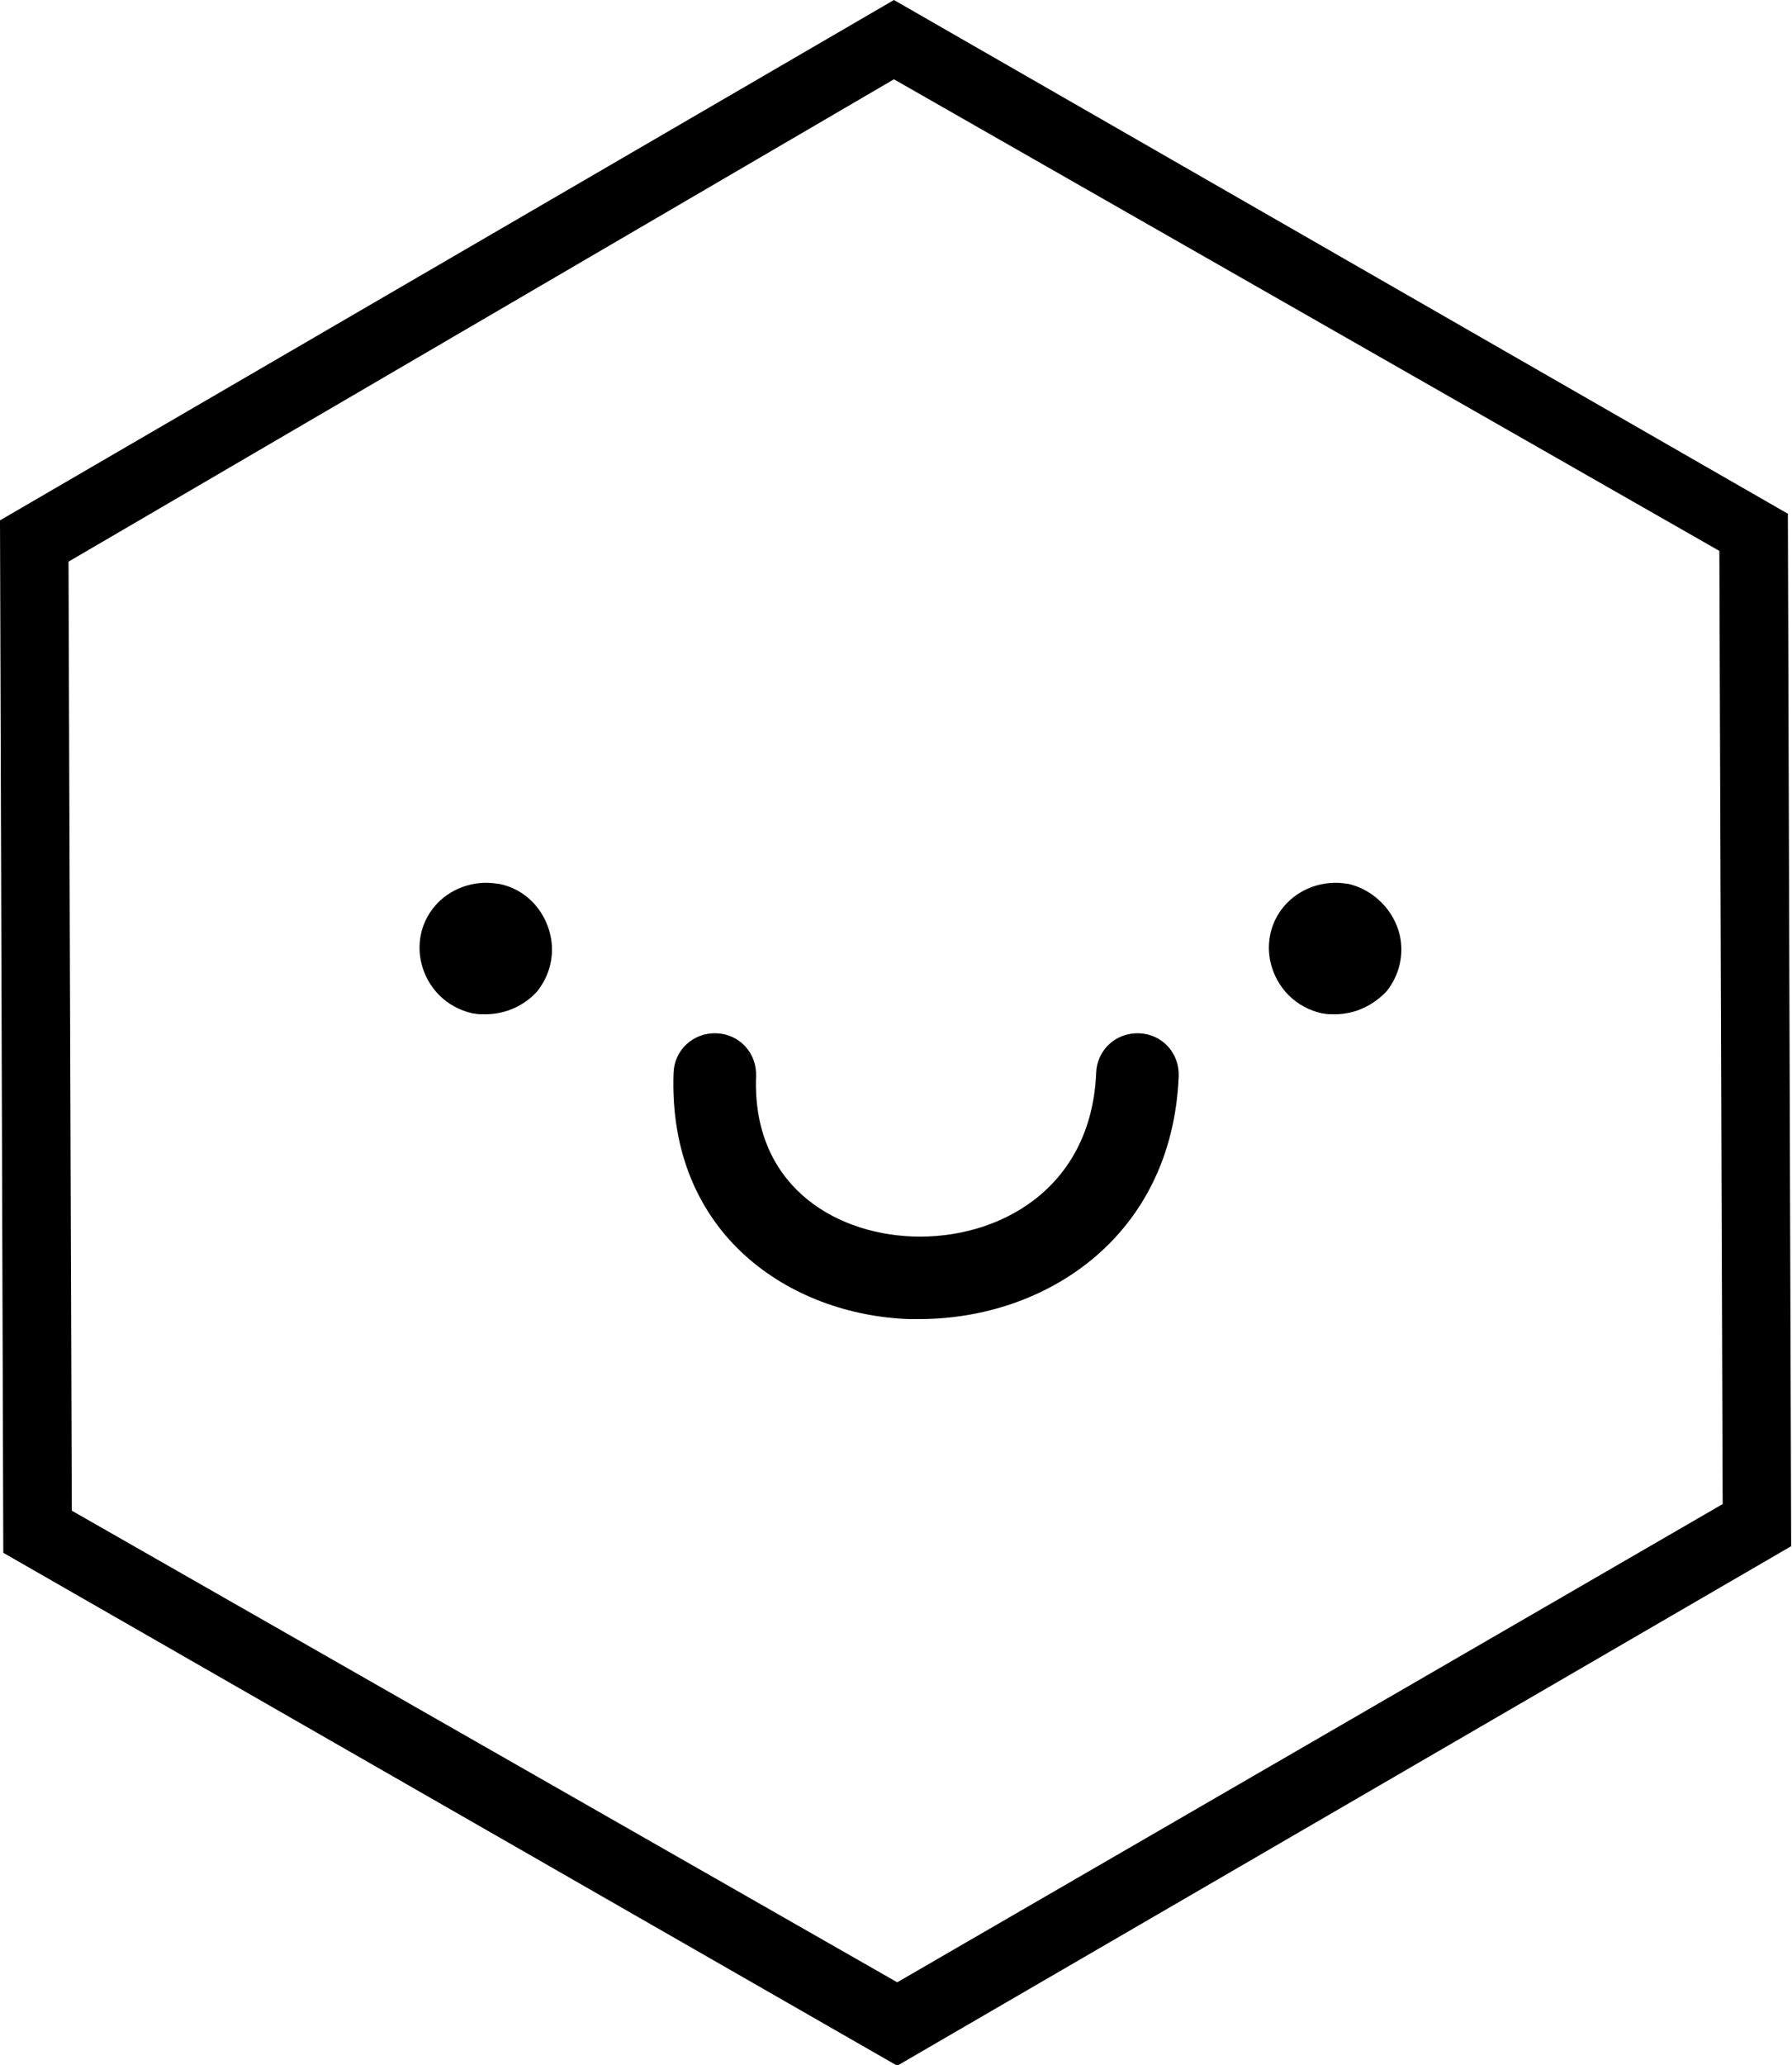 <?xml version="1.0" encoding="utf-8"?>
<!-- Generator: Adobe Illustrator 18.0.0, SVG Export Plug-In . SVG Version: 6.00 Build 0)  -->
<!DOCTYPE svg PUBLIC "-//W3C//DTD SVG 1.1//EN" "http://www.w3.org/Graphics/SVG/1.1/DTD/svg11.dtd">
<svg version="1.1" id="Layer_1" xmlns="http://www.w3.org/2000/svg" xmlns:xlink="http://www.w3.org/1999/xlink" x="0px" y="0px"
	 viewBox="14.7 -1.8 217.1 250" enable-background="new 14.7 -1.8 217.1 250" xml:space="preserve">
<g>
	<path d="M176.4,121c-0.5,0-1,0-1.4-0.1l-0.1,0c-3.2-0.7-5.6-3.1-6.3-6.3c-0.5-2.4,0.1-4.8,1.6-6.6c1.8-2.2,4.8-3.3,7.7-2.8l0.1,0
		c3.1,0.7,5.6,3.2,6.3,6.3c0.5,2.4-0.1,4.8-1.6,6.7C181.1,119.9,178.9,121,176.4,121z"/>
	<path d="M73.5,121c-0.5,0-1,0-1.4-0.1l-0.1,0c-3.2-0.7-5.6-3.1-6.3-6.3c-0.5-2.4,0.1-4.8,1.6-6.6c1.8-2.2,4.8-3.3,7.7-2.8l0.1,0
		c3.2,0.6,5.6,3.1,6.3,6.3c0.5,2.4-0.1,4.8-1.6,6.7C78.3,119.9,76,121,73.5,121z"/>
	<path d="M126.1,157.9c-0.4,0-0.9,0-1.3,0c-14.2-0.5-29.2-10.1-28.5-29.8c0.1-2.8,2.4-4.9,5.2-4.8c2.8,0.1,4.9,2.4,4.8,5.2
		c-0.5,12.9,9.1,19,18.9,19.4c10.3,0.4,21.7-5.6,22.3-19.8c0.1-2.8,2.4-4.9,5.2-4.8c2.8,0.1,4.9,2.4,4.8,5.2
		C156.7,148,141.3,157.9,126.1,157.9z"/>
	<g>
		<path d="M123,7.8l100,57.1l0.4,115.4l-100,57.9l-100-57.1L23,66.2L123,7.8 M123-1.8L14.7,61.2l0.4,125l108.3,62.1l108.3-62.9
			l-0.4-125L123-1.8L123-1.8z"/>
	</g>
</g>
</svg>
